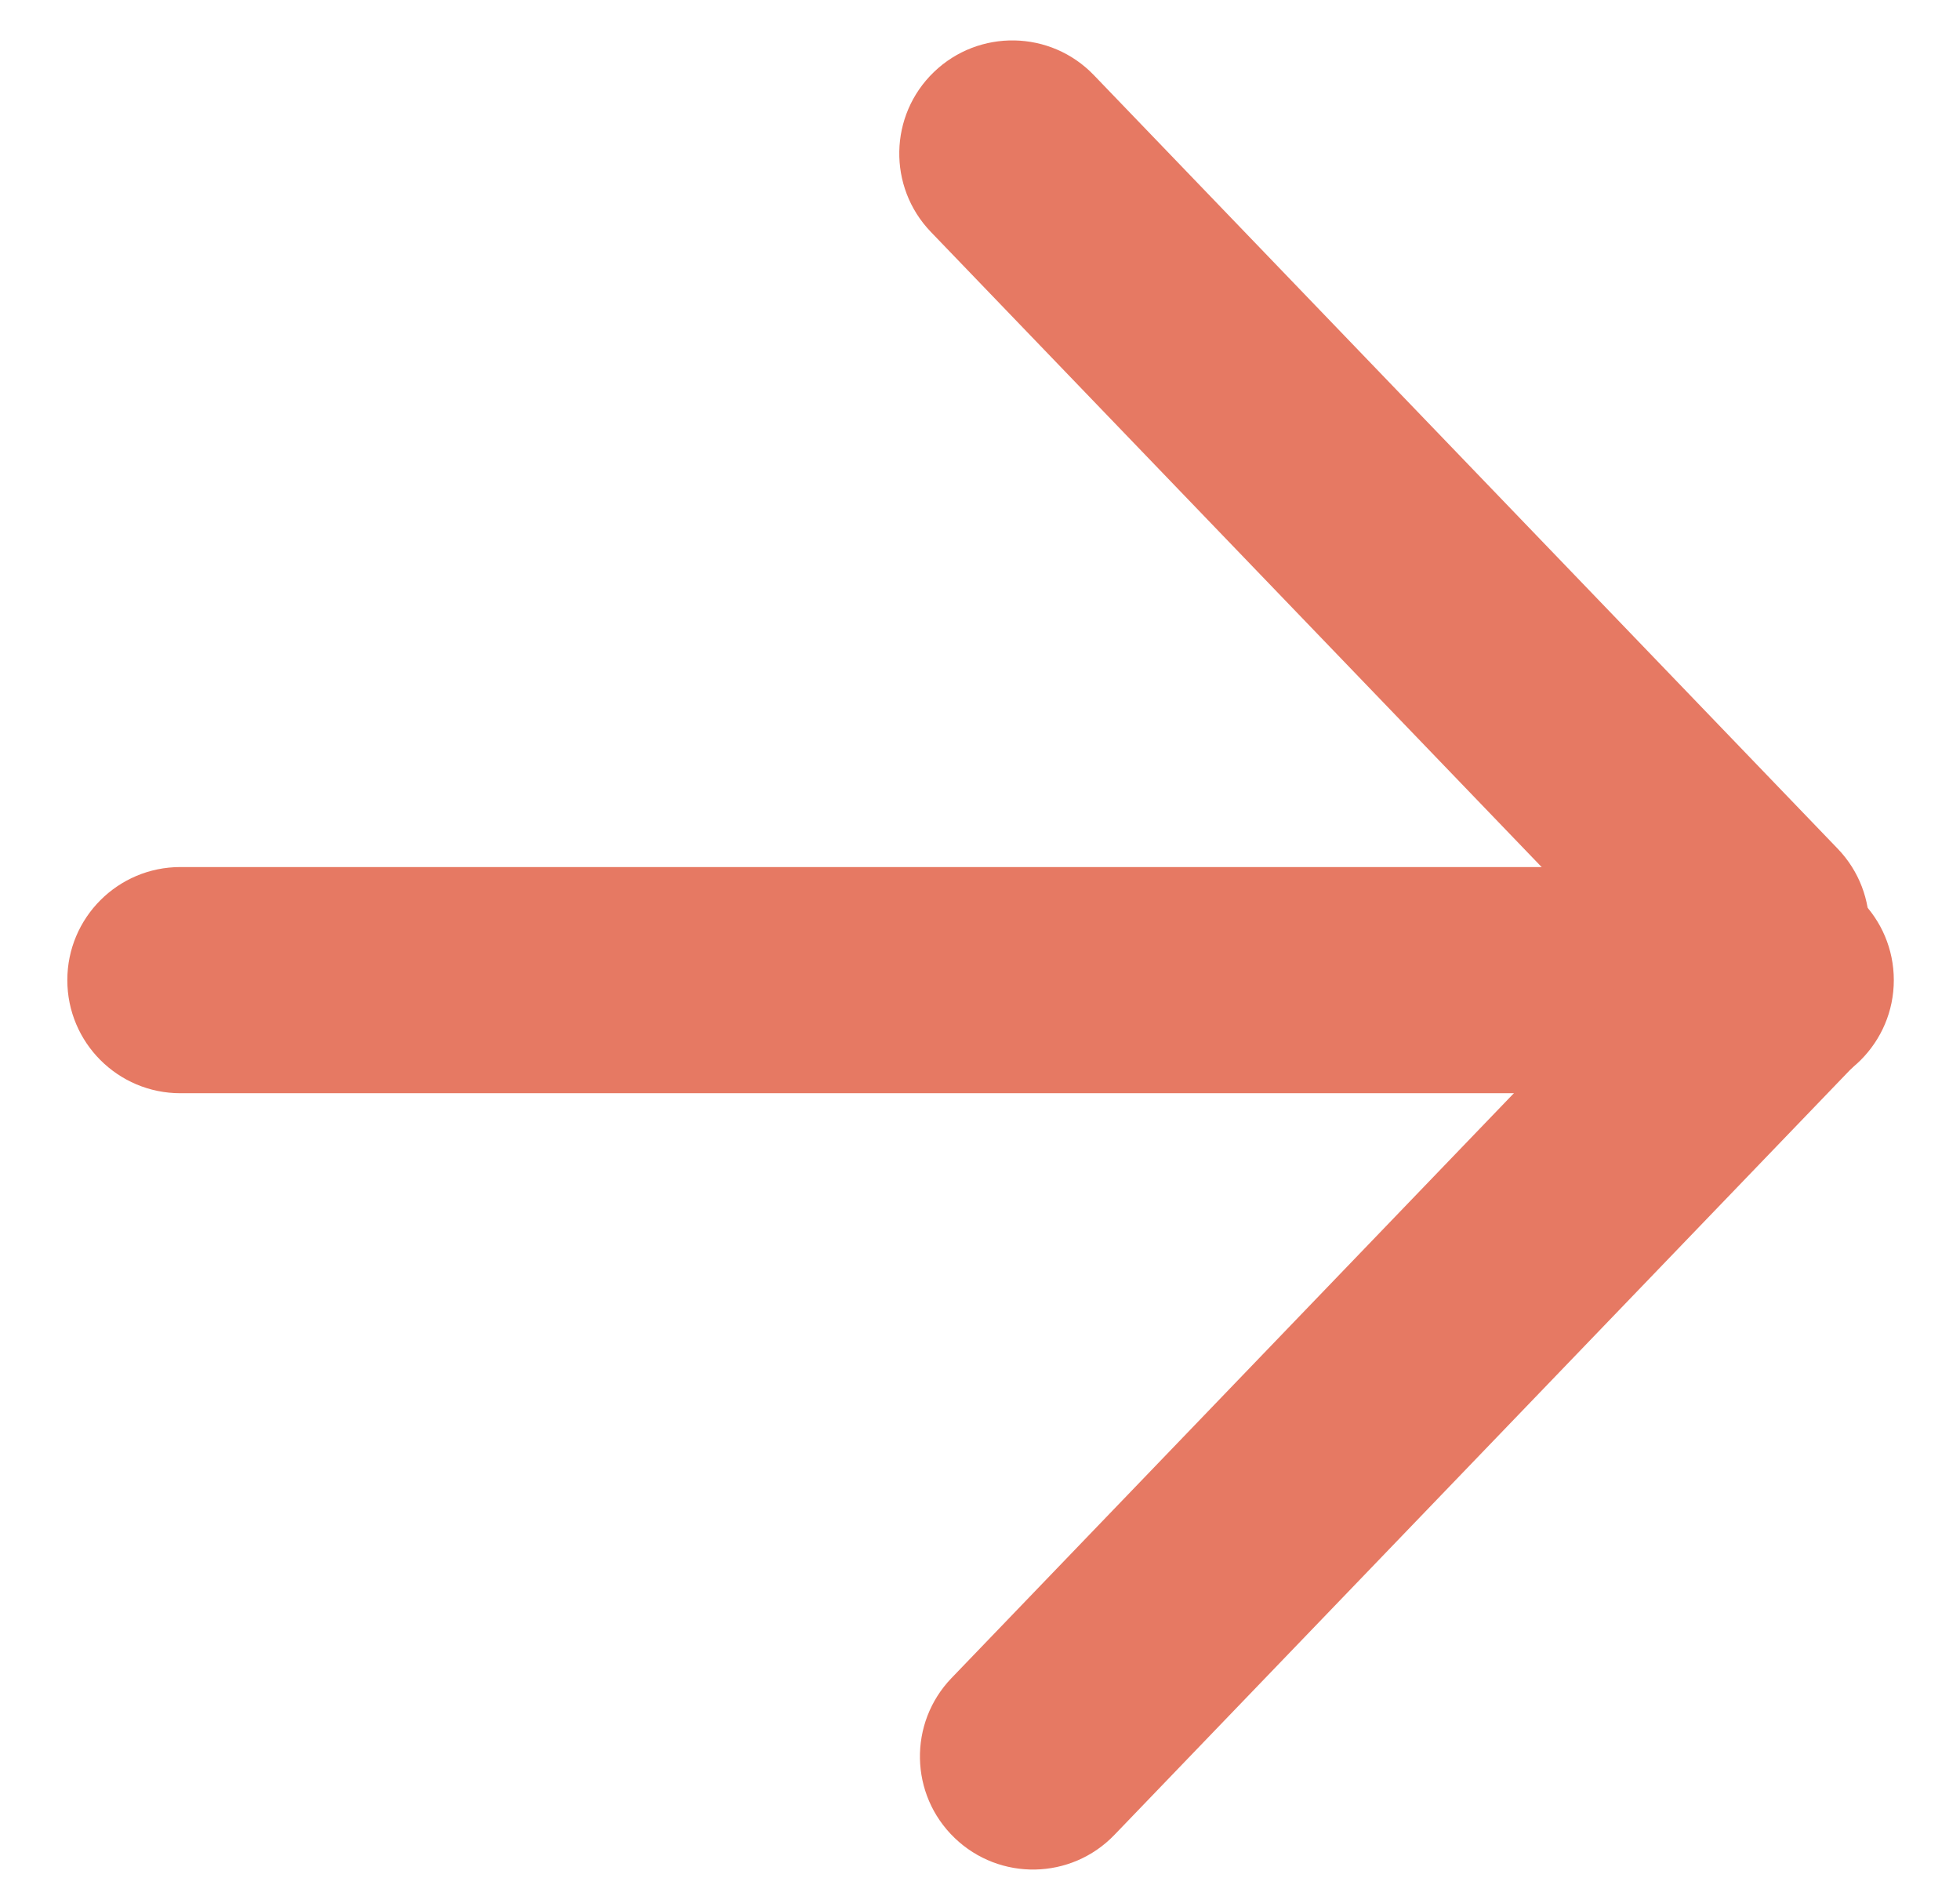 <svg xmlns="http://www.w3.org/2000/svg" xmlns:xlink="http://www.w3.org/1999/xlink" width="26" height="25" version="1.1" viewBox="0 0 26 25"><title>arrow-right</title><desc>Created using Figma</desc><g id="Canvas" transform="translate(-8462 -404)"><g id="arrow-right"><g id="Line 2"><use fill="#E67963" transform="translate(8464 416)" xlink:href="#path0_stroke"/></g><g id="Line 2 Copy"><use fill="#E67963" transform="translate(8475 406)" xlink:href="#path1_stroke"/></g><g id="Line 2 Copy 2"><use fill="#E67963" transform="matrix(-1 0 0 1 8486 417)" xlink:href="#path1_stroke"/></g></g></g><defs><path id="path0_stroke" d="M 0.393 -0.5C -0.436 -0.5 -1.107 0.172 -1.107 1C -1.107 1.828 -0.436 2.5 0.393 2.5L 0.393 -0.5ZM 21.622 2.5C 22.45 2.5 23.122 1.828 23.122 1C 23.122 0.172 22.45 -0.5 21.622 -0.5L 21.622 2.5ZM 0.393 2.5L 21.622 2.5L 21.622 -0.5L 0.393 -0.5L 0.393 2.5Z"/><path id="path1_stroke" d="M 1.51 -1.004C 0.936 -1.601 -0.014 -1.619 -0.611 -1.045C -1.208 -0.471 -1.226 0.479 -0.652 1.076L 1.51 -1.004ZM 9.216 11.336C 9.79 11.934 10.739 11.952 11.336 11.378C 11.934 10.804 11.952 9.854 11.378 9.257L 9.216 11.336ZM -0.652 1.076L 9.216 11.336L 11.378 9.257L 1.51 -1.004L -0.652 1.076Z"/></defs></svg>